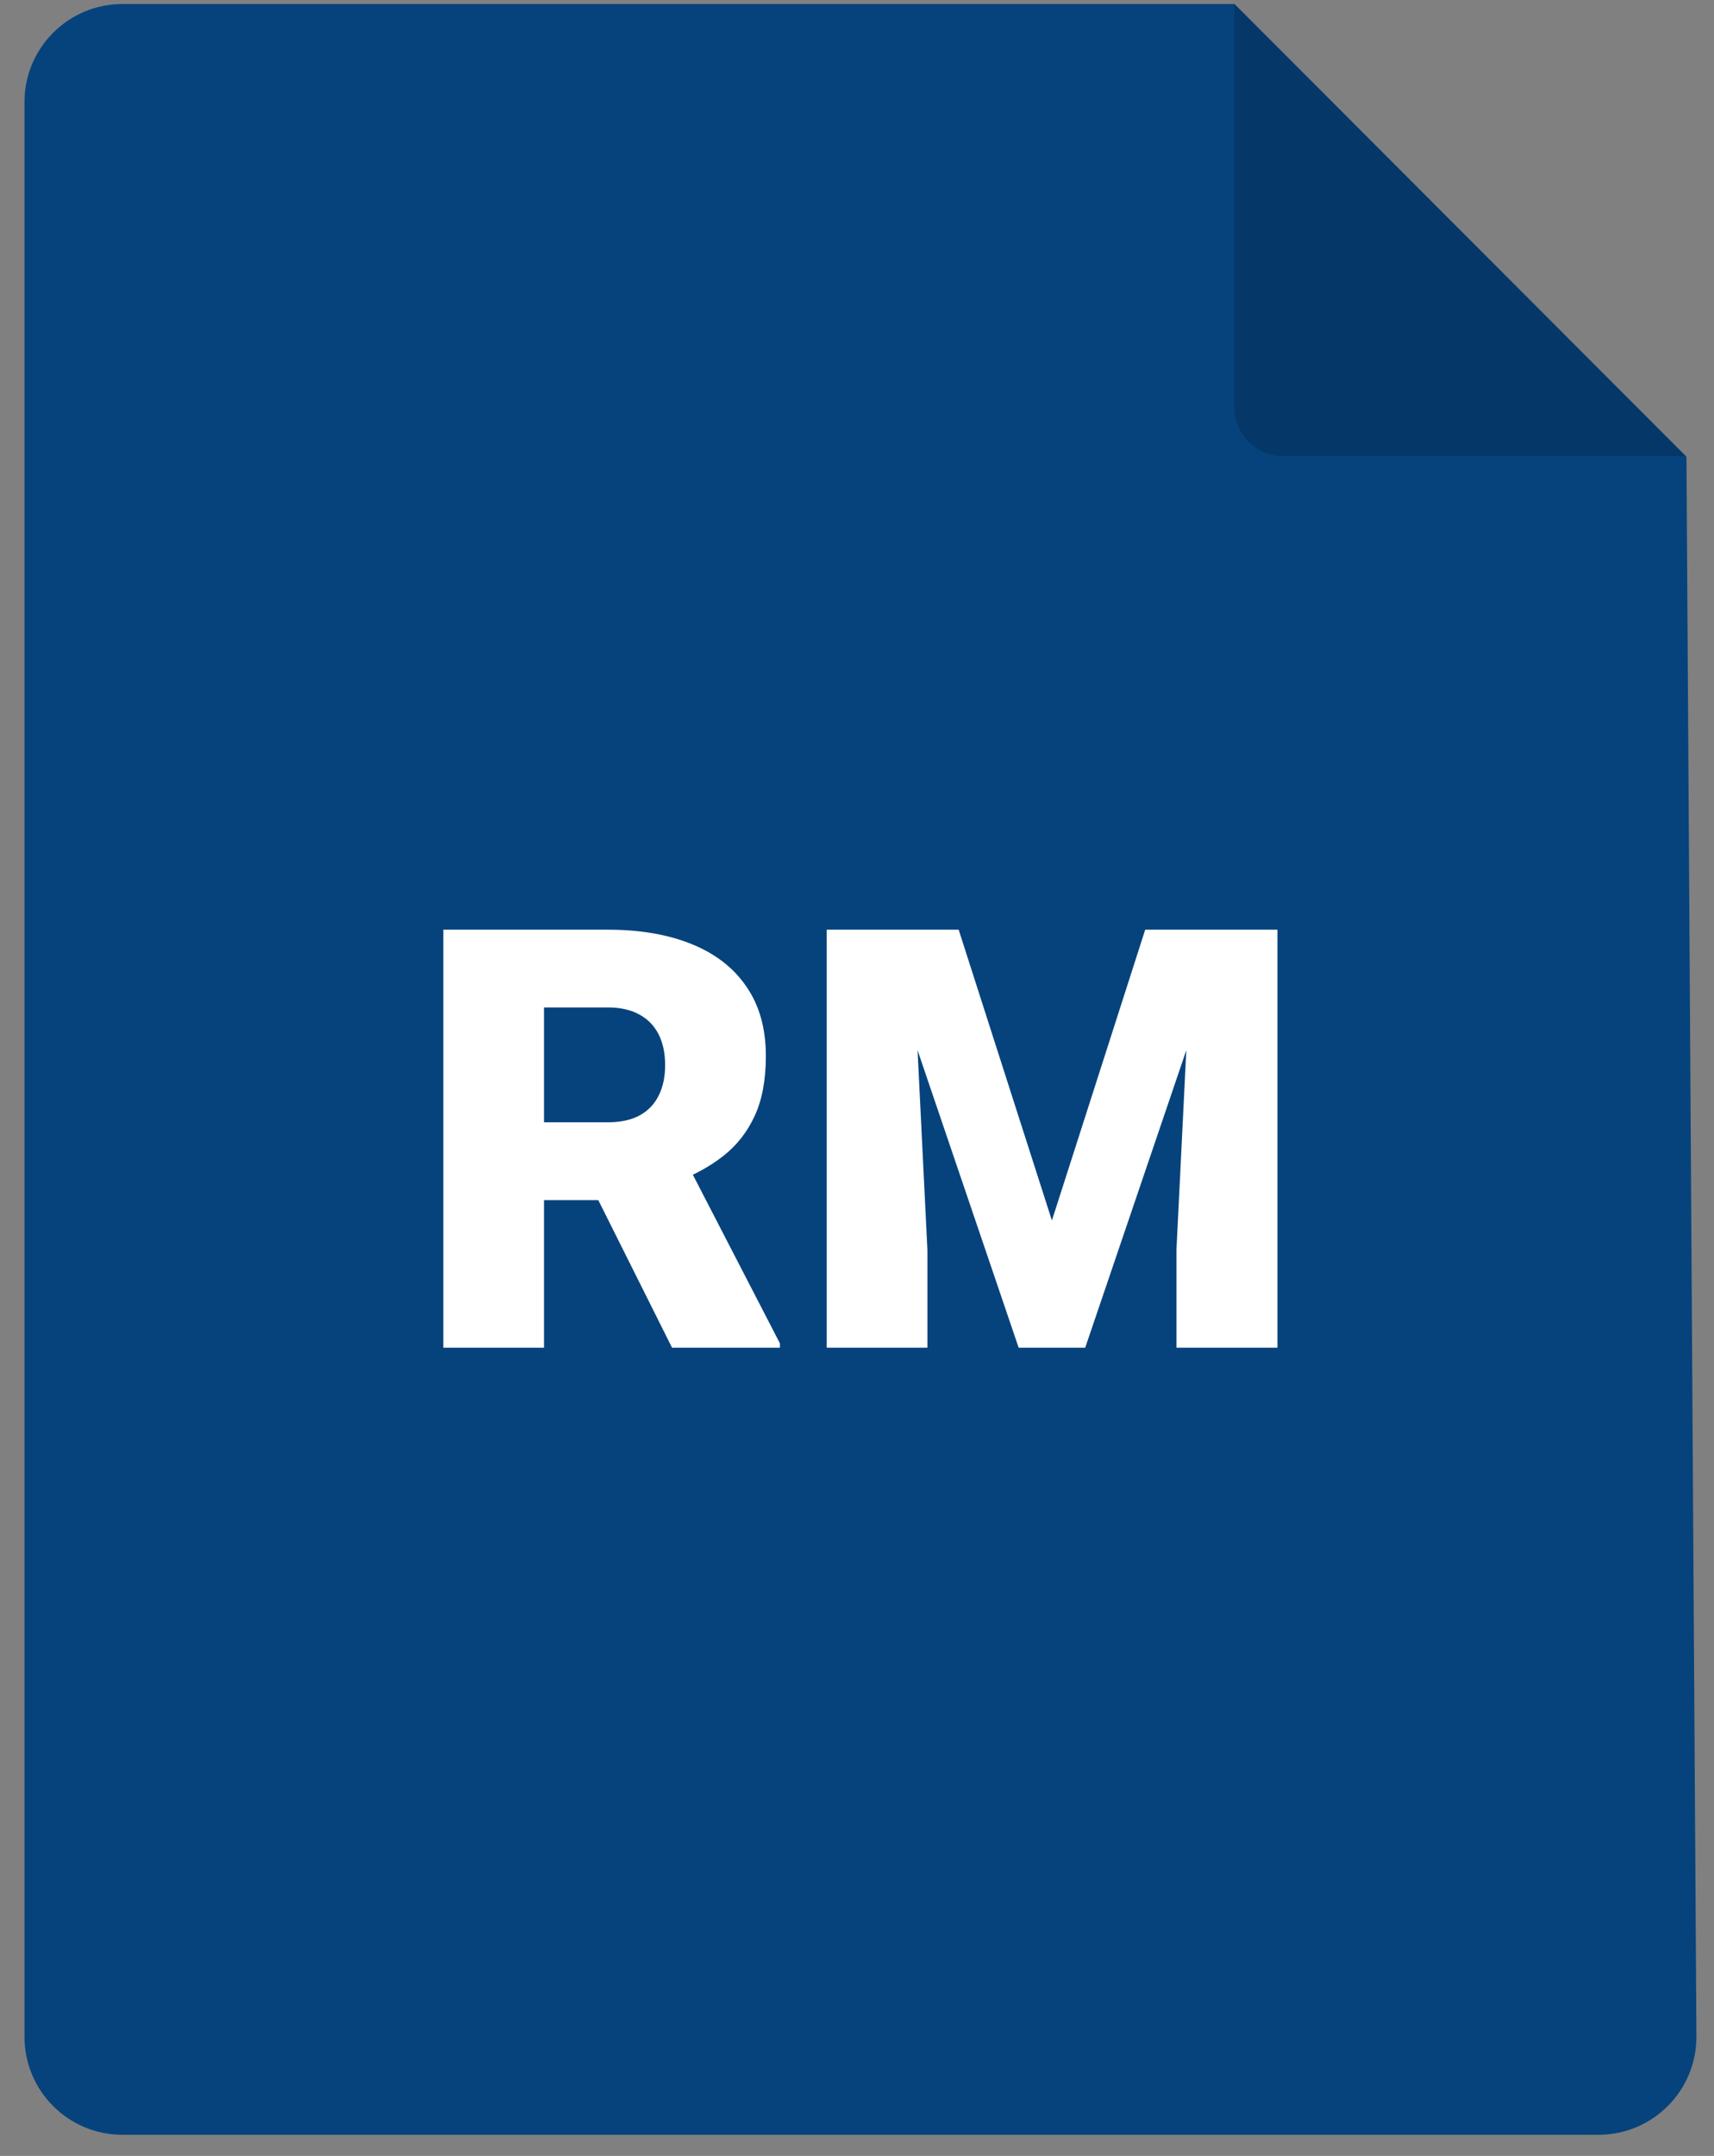 <svg width="35" height="44" viewBox="0 0 35 44" fill="none" xmlns="http://www.w3.org/2000/svg">
<rect x="0" y="0" width="35" height="44" fill="#808080" stroke="none"/>
<path d="M2.5 0.082H25.21L34.438 9.324L34.641 41.557C34.648 42.666 33.751 43.569 32.641 43.569H2.5C1.395 43.569 0.5 42.674 0.5 41.569V2.082C0.5 0.978 1.395 0.082 2.5 0.082Z" fill="#06437C"/>
<path d="M25.205 0.082V8.312C25.205 8.865 25.653 9.312 26.205 9.312H34.435L25.205 0.082Z" fill="black" fill-opacity="0.16"/>
<path d="M9.053 18.974H12.41C13.066 18.974 13.637 19.071 14.121 19.267C14.605 19.462 14.979 19.751 15.24 20.134C15.506 20.517 15.639 20.989 15.639 21.552C15.639 22.04 15.562 22.448 15.41 22.776C15.258 23.105 15.045 23.376 14.771 23.591C14.502 23.802 14.188 23.976 13.828 24.112L13.154 24.493H10.336L10.324 22.905H12.41C12.672 22.905 12.889 22.858 13.06 22.765C13.232 22.671 13.361 22.538 13.447 22.366C13.537 22.19 13.582 21.981 13.582 21.739C13.582 21.493 13.537 21.282 13.447 21.106C13.357 20.931 13.225 20.796 13.049 20.702C12.877 20.608 12.664 20.561 12.41 20.561H11.109V27.505H9.053V18.974ZM13.723 27.505L11.836 23.731L14.016 23.72L15.926 27.417V27.505H13.723ZM17.9 18.974H19.576L21.48 24.909L23.385 18.974H25.061L22.16 27.505H20.801L17.9 18.974ZM16.881 18.974H18.615L18.938 25.513V27.505H16.881V18.974ZM24.346 18.974H26.086V27.505H24.023V25.513L24.346 18.974Z" fill="white"/>
</svg>
